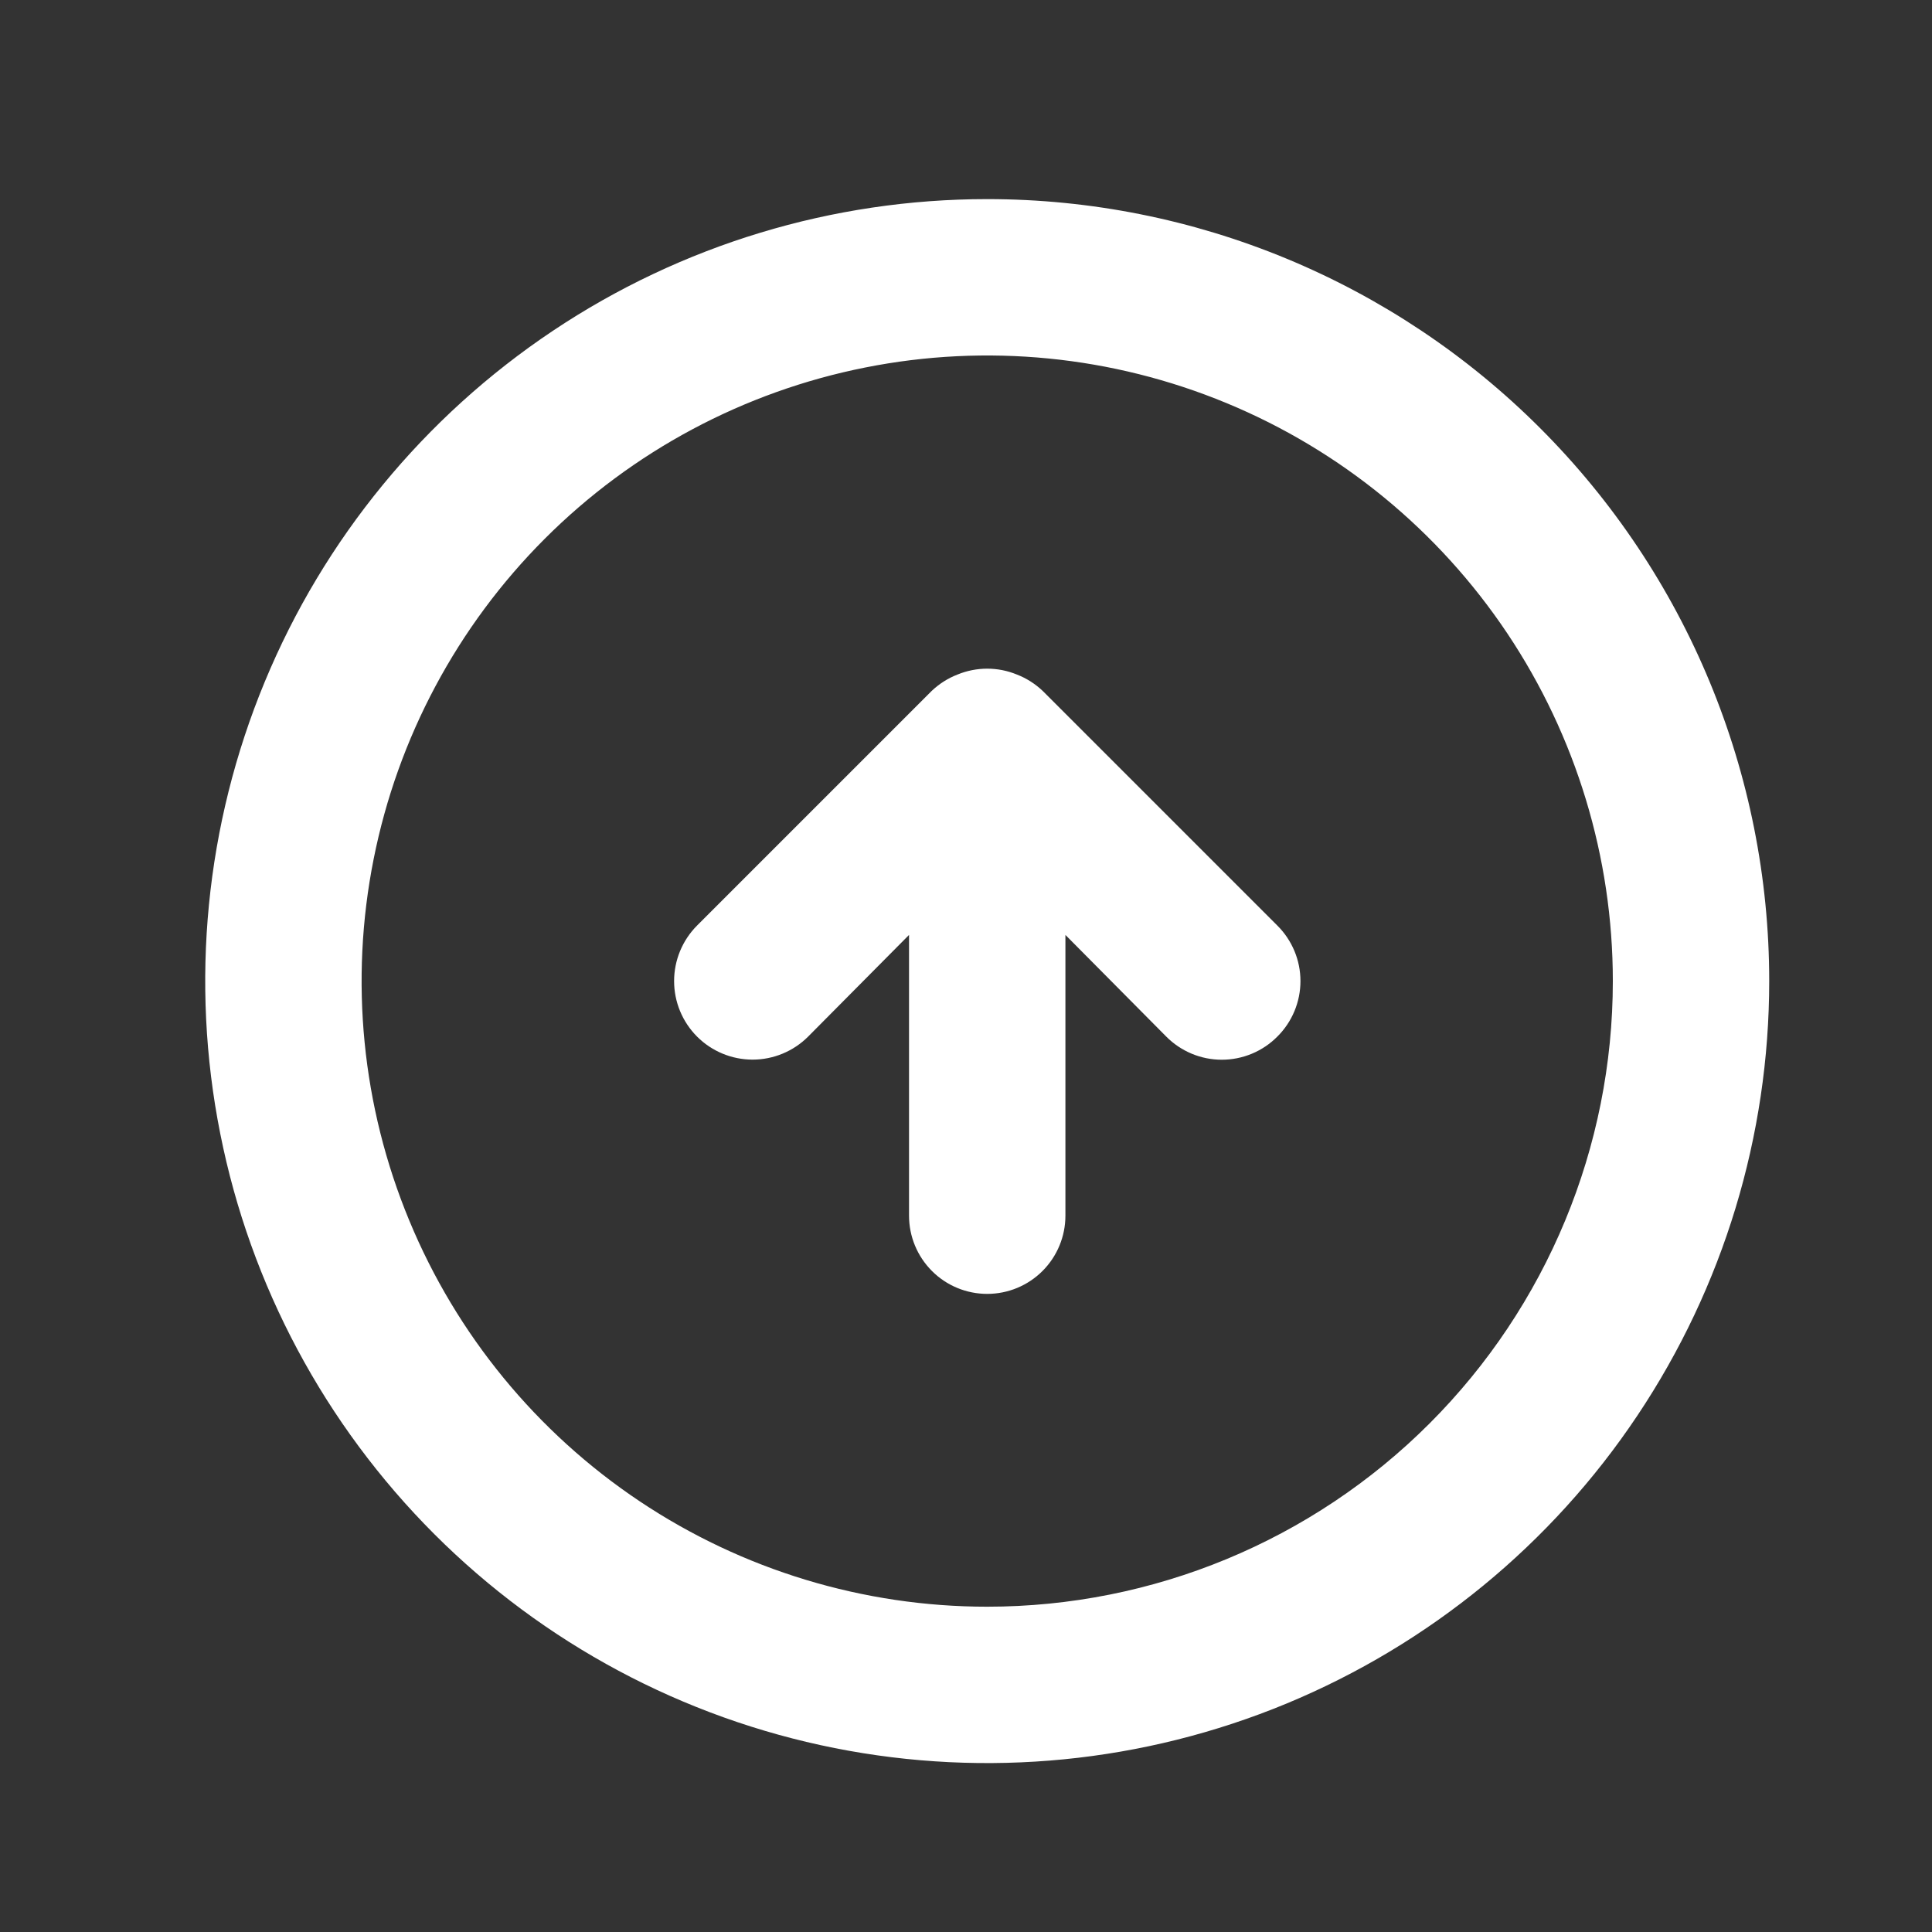 <svg width="35" height="35" viewBox="0 0 35 35" fill="none" xmlns="http://www.w3.org/2000/svg">
<rect x="0" y="0" width="35" height="35" fill="#333333" stroke="none"/>
<path d="M18.89 12.517C18.755 12.389 18.596 12.287 18.422 12.22C18.078 12.078 17.691 12.078 17.346 12.22C17.172 12.287 17.013 12.389 16.878 12.517L12.628 16.767C12.362 17.034 12.212 17.396 12.212 17.773C12.212 18.151 12.362 18.512 12.628 18.779C12.895 19.046 13.257 19.196 13.634 19.196C14.011 19.196 14.373 19.046 14.64 18.779L16.468 16.937L16.468 22.023C16.468 22.399 16.617 22.759 16.883 23.025C17.148 23.291 17.509 23.44 17.884 23.44C18.26 23.44 18.62 23.291 18.886 23.025C19.152 22.759 19.301 22.399 19.301 22.023L19.301 16.937L21.128 18.779C21.26 18.912 21.417 19.017 21.589 19.089C21.762 19.161 21.947 19.198 22.134 19.198C22.321 19.198 22.506 19.161 22.679 19.089C22.852 19.017 23.008 18.912 23.14 18.779C23.273 18.647 23.378 18.491 23.45 18.318C23.522 18.145 23.559 17.96 23.559 17.773C23.559 17.586 23.522 17.401 23.45 17.228C23.378 17.056 23.273 16.899 23.14 16.767L18.89 12.517ZM17.884 3.607C15.082 3.607 12.343 4.437 10.014 5.994C7.684 7.551 5.868 9.763 4.796 12.352C3.724 14.941 3.443 17.789 3.99 20.537C4.536 23.285 5.886 25.809 7.867 27.791C9.848 29.772 12.372 31.121 15.12 31.668C17.869 32.214 20.717 31.934 23.306 30.862C25.894 29.789 28.107 27.974 29.663 25.644C31.22 23.314 32.051 20.575 32.051 17.773C32.051 14.016 30.558 10.413 27.901 7.756C25.245 5.099 21.641 3.607 17.884 3.607V3.607ZM17.884 29.107C15.643 29.107 13.451 28.442 11.588 27.197C9.724 25.951 8.271 24.181 7.414 22.11C6.556 20.04 6.331 17.761 6.769 15.562C7.206 13.364 8.285 11.344 9.87 9.759C11.455 8.174 13.475 7.095 15.673 6.658C17.872 6.22 20.15 6.445 22.221 7.303C24.292 8.16 26.062 9.613 27.308 11.477C28.553 13.341 29.218 15.532 29.218 17.773C29.218 20.779 28.023 23.662 25.898 25.787C23.773 27.913 20.89 29.107 17.884 29.107V29.107Z" fill="white"/>
</svg>
